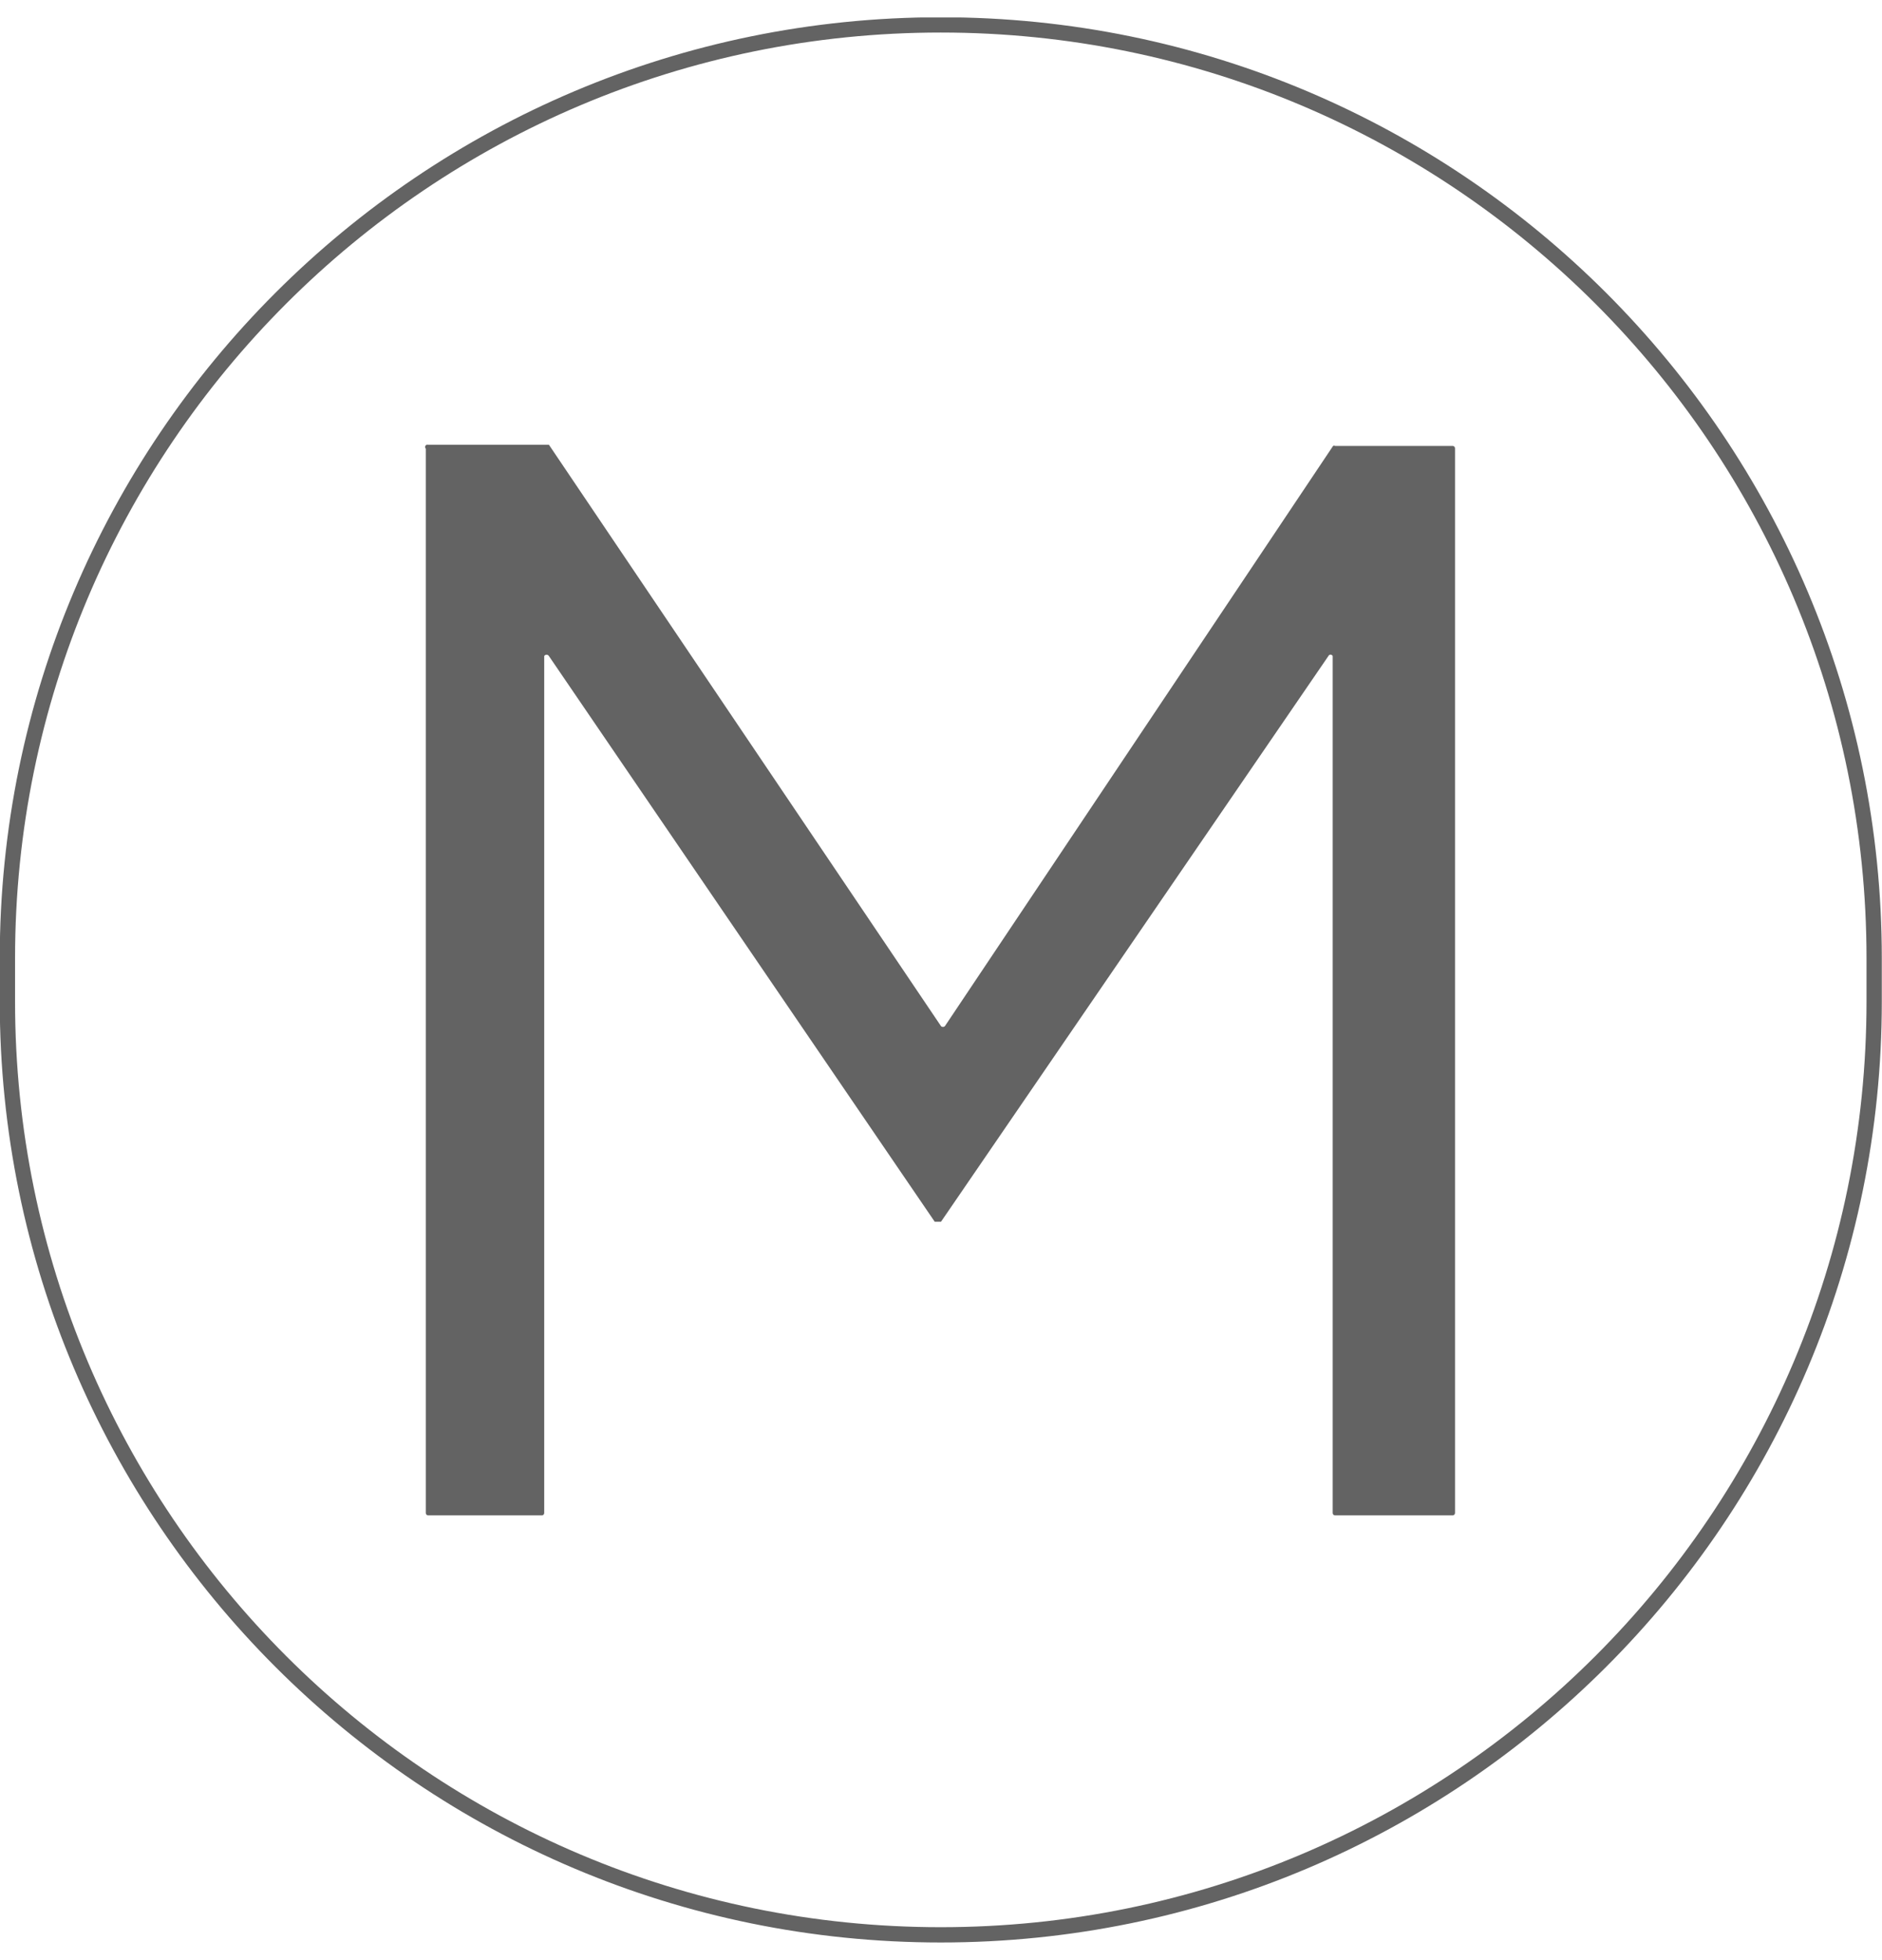 <svg width="48" height="50" viewBox="0 0 48 50" fill="none" xmlns="http://www.w3.org/2000/svg">
<g clip-path="url(#clip0_4006_596)">
<path d="M47.8 24.445C47.8 11.295 37.142 0.635 23.994 0.635C10.847 0.635 0.189 11.295 0.189 24.445V25.545C0.189 38.695 10.847 49.355 23.994 49.355C37.142 49.355 47.8 38.695 47.8 25.545V24.445Z" stroke="#636363" stroke-width="0.39" stroke-miterlimit="10"/>
<path d="M10.92 11.345H14L24 26.175C24.006 26.182 24.014 26.187 24.023 26.191C24.031 26.194 24.04 26.196 24.05 26.196C24.059 26.196 24.068 26.194 24.077 26.191C24.085 26.187 24.093 26.182 24.1 26.175L34 11.375C34.007 11.371 34.016 11.368 34.025 11.368C34.033 11.368 34.042 11.371 34.05 11.375H37.05C37.066 11.375 37.081 11.381 37.092 11.393C37.103 11.404 37.11 11.419 37.11 11.435V38.595C37.11 38.611 37.103 38.626 37.092 38.637C37.081 38.649 37.066 38.655 37.05 38.655H34.05C34.034 38.655 34.019 38.649 34.007 38.637C33.996 38.626 33.99 38.611 33.99 38.595V16.735C33.985 16.724 33.977 16.715 33.968 16.709C33.958 16.702 33.946 16.699 33.935 16.699C33.923 16.699 33.912 16.702 33.902 16.709C33.892 16.715 33.884 16.724 33.88 16.735L24 31.165H23.84L14 16.735C13.993 16.725 13.985 16.716 13.974 16.71C13.964 16.704 13.952 16.701 13.94 16.701C13.928 16.701 13.916 16.704 13.905 16.71C13.895 16.716 13.886 16.725 13.88 16.735V38.595C13.88 38.603 13.878 38.611 13.875 38.618C13.872 38.625 13.868 38.632 13.862 38.637C13.857 38.643 13.85 38.647 13.843 38.65C13.835 38.654 13.828 38.655 13.82 38.655H10.92C10.904 38.655 10.889 38.649 10.877 38.637C10.866 38.626 10.86 38.611 10.86 38.595V11.445C10.85 11.436 10.844 11.423 10.842 11.41C10.841 11.396 10.843 11.383 10.85 11.371C10.857 11.36 10.868 11.351 10.88 11.346C10.893 11.341 10.907 11.341 10.92 11.345Z" fill="#636363"/>
</g>
<defs>
<clipPath id="clip0_4006_596">
<rect width="48" height="49.11" fill="white" transform="translate(-0 0.445)"/>
</clipPath>
</defs>
</svg>
